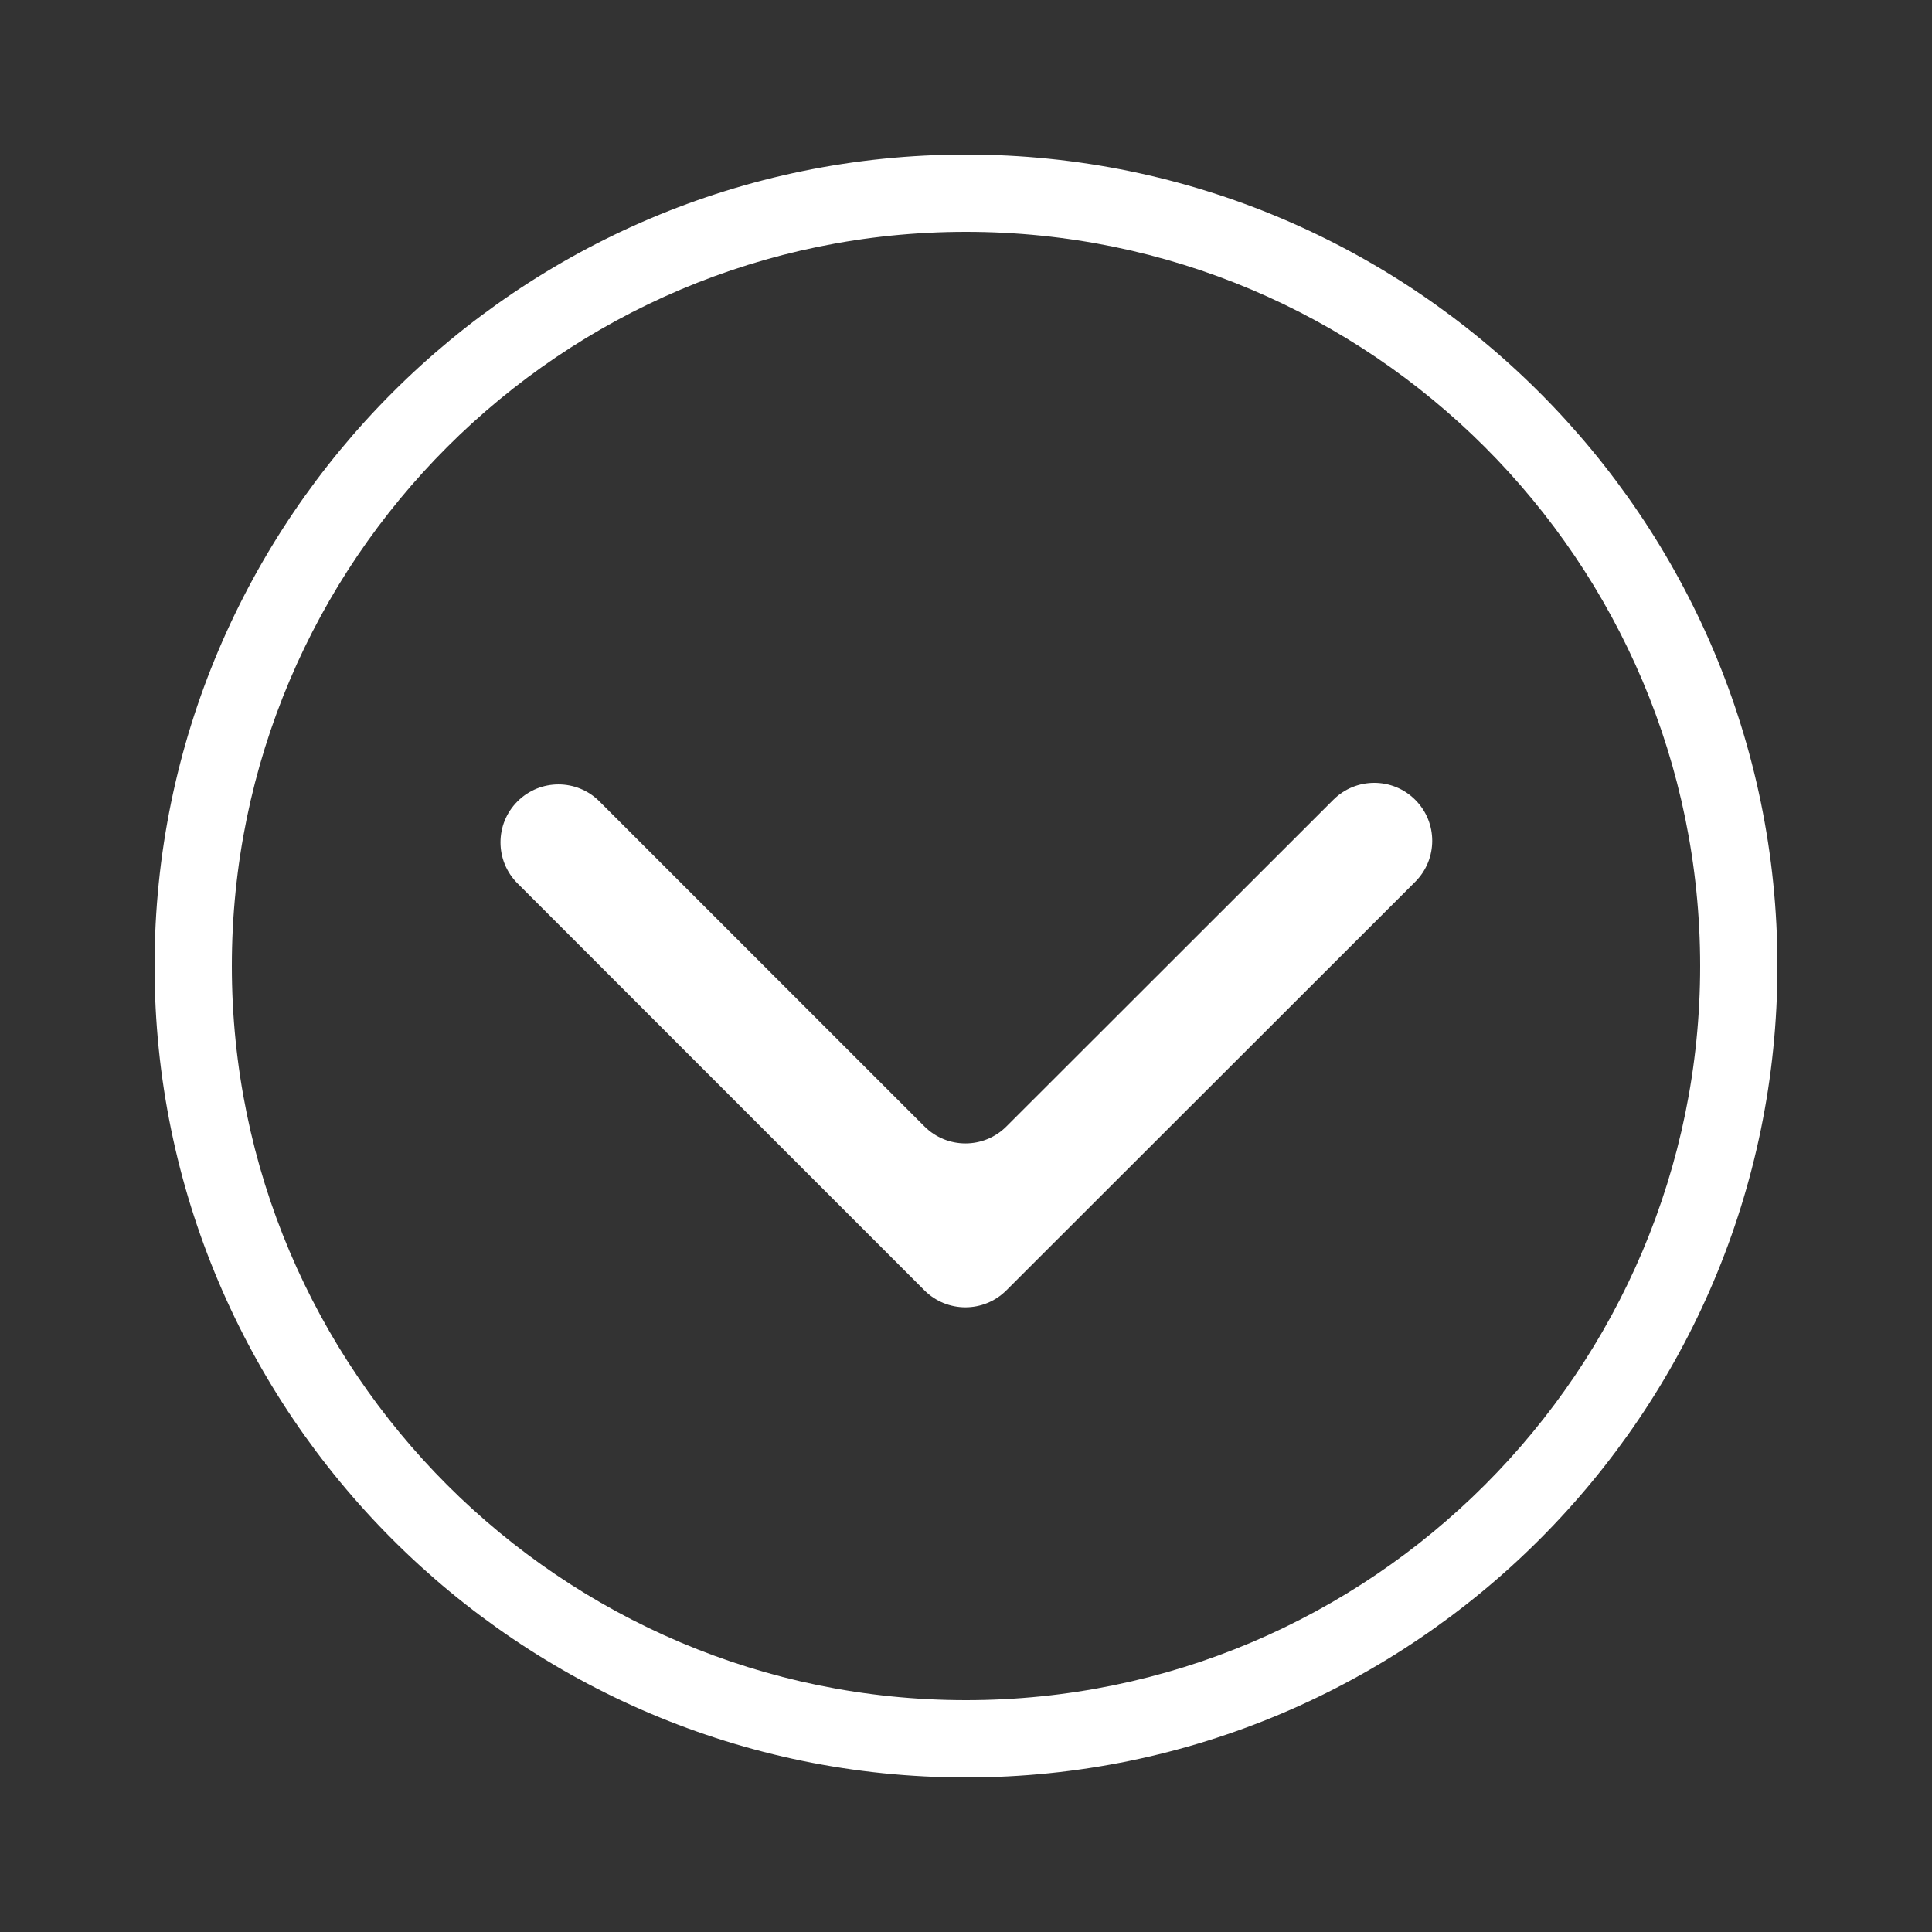 <?xml version="1.0" encoding="utf-8"?>
<!-- Generator: Adobe Illustrator 28.0.0, SVG Export Plug-In . SVG Version: 6.00 Build 0)  -->
<svg version="1.1" id="图层_1" xmlns="http://www.w3.org/2000/svg" xmlns:xlink="http://www.w3.org/1999/xlink" x="0px"
	y="0px" viewBox="0 0 500 500" style="enable-background:new 0 0 500 500;" xml:space="preserve">
	<rect x="0" y="0" width="500" height="500" fill="#333333" stroke="none"/>
	<path style="fill:#fff;"
		d="M250,460c-115.79,0-210-94.21-210-210c0-115.79,94.21-210,210-210c115.79,0,210,94.21,210,210
	C460,365.79,365.79,460,250,460z M250,60C145.23,60,60,145.23,60,250s85.23,190,190,190s190-85.23,190-190S354.77,60,250,60z" />
	<path style="fill:#fff;" d="M239.24,333.94L133.92,228.61c-5.86-5.86-5.86-15.36,0-21.21l0,0c5.86-5.86,15.36-5.86,21.21,0
	l84.12,84.12c5.86,5.86,15.35,5.86,21.21,0l84.6-84.53c5.86-5.86,15.36-5.85,21.21,0.01l0,0c5.86,5.86,5.85,15.36-0.01,21.21
	L260.45,333.94C254.59,339.8,245.1,339.8,239.24,333.94z" />
</svg>